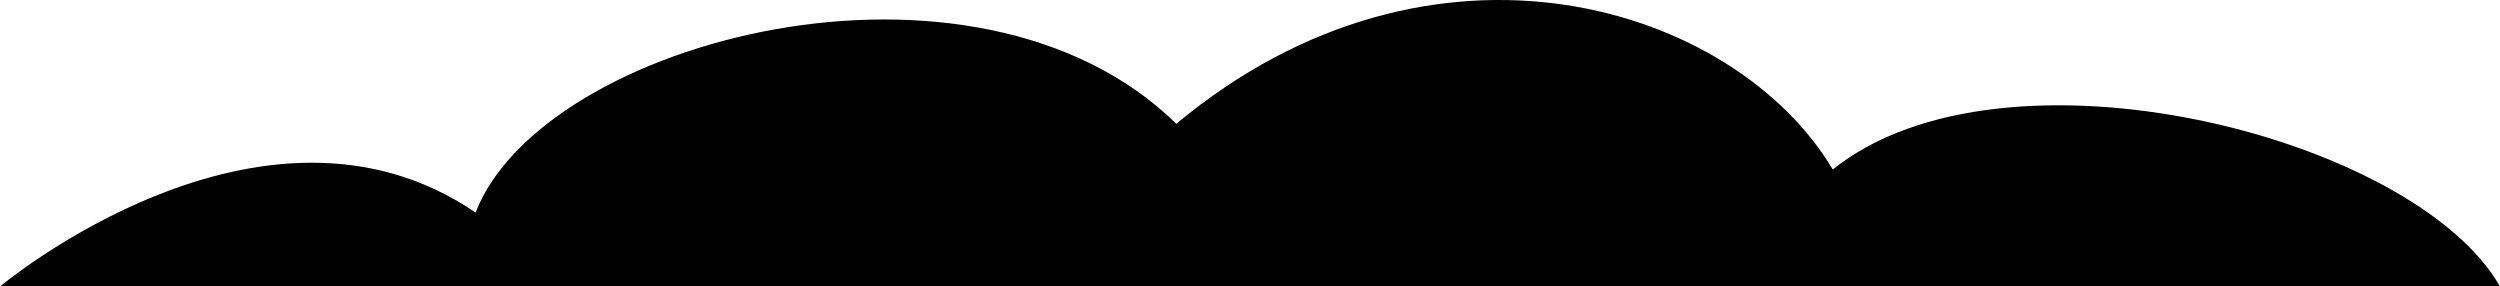 <?xml version="1.0" encoding="UTF-8" standalone="no"?>
<svg
   id="svg2"
   version="1.1"
   inkscape:version="1.0 (4035a4fb49, 2020-05-01)"
   width="349.053"
   height="40"
   sodipodi:docname="edge.svg"
   xmlns:inkscape="http://www.inkscape.org/namespaces/inkscape"
   xmlns:sodipodi="http://sodipodi.sourceforge.net/DTD/sodipodi-0.dtd"
   xmlns="http://www.w3.org/2000/svg"
   xmlns:svg="http://www.w3.org/2000/svg"
   xmlns:rdf="http://www.w3.org/1999/02/22-rdf-syntax-ns#"
   xmlns:cc="http://creativecommons.org/ns#"
   xmlns:dc="http://purl.org/dc/elements/1.1/">
  <defs
     id="defs6" />
  <sodipodi:namedview
     pagecolor="#ffffff"
     bordercolor="#666666"
     borderopacity="1"
     objecttolerance="10"
     gridtolerance="10"
     guidetolerance="10"
     inkscape:pageopacity="0"
     inkscape:pageshadow="2"
     inkscape:window-width="1920"
     inkscape:window-height="1001"
     id="namedview4"
     showgrid="false"
     inkscape:zoom="2.8284271"
     inkscape:cx="124.58697"
     inkscape:cy="-35.615038"
     inkscape:window-x="-9"
     inkscape:window-y="-9"
     inkscape:window-maximized="1"
     inkscape:current-layer="svg2"
     fit-margin-top="0"
     fit-margin-left="0"
     fit-margin-right="0"
     fit-margin-bottom="0"
     showguides="true"
     inkscape:guide-bbox="true"
     inkscape:document-rotation="0"
     inkscape:showpageshadow="2"
     inkscape:pagecheckerboard="0"
     inkscape:deskcolor="#d1d1d1" />
  <path
     style="fill:#000000;fill-opacity:1;stroke:none;stroke-width:1.347;stroke-linecap:round;stroke-linejoin:round;stroke-miterlimit:4;stroke-dasharray:none;stroke-dashoffset:0;stroke-opacity:1"
     d="M 349.053,40 H 0 C 0,40 36.577,9.364 66.399,29.676 75.74,5.551 136.033,-10.302 164.242,17.281 200.201,-12.639 242.298,0.778 255.89,23.668 279.78,4.478 337.087,18.989 349.053,40 Z"
     id="path4032"
     inkscape:connector-curvature="0"
     sodipodi:nodetypes="cccccc" />
</svg>
